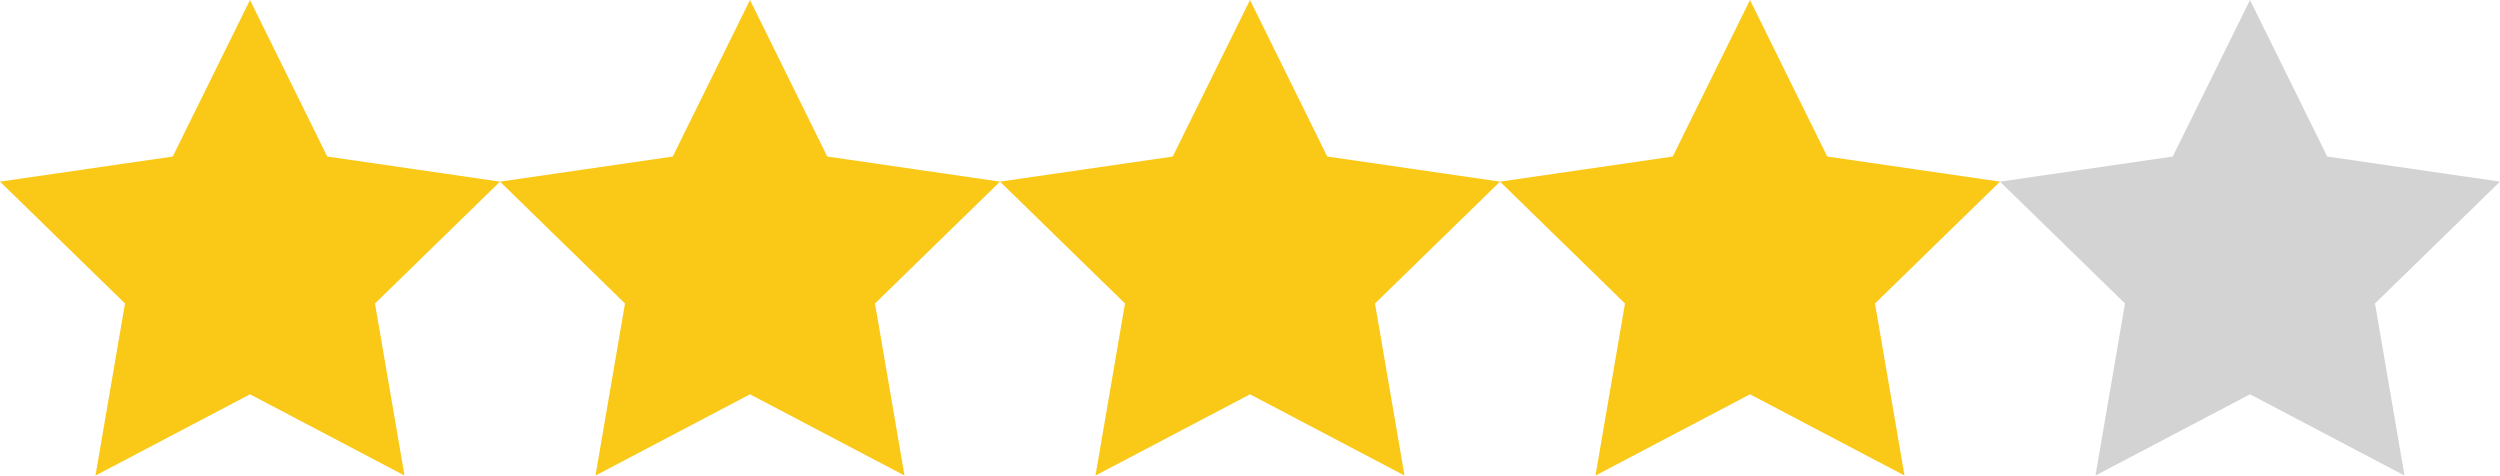 <?xml version="1.0" encoding="utf-8"?>
<!-- Generator: Adobe Illustrator 16.0.0, SVG Export Plug-In . SVG Version: 6.00 Build 0)  -->
<!DOCTYPE svg PUBLIC "-//W3C//DTD SVG 1.1//EN" "http://www.w3.org/Graphics/SVG/1.1/DTD/svg11.dtd">
<svg version="1.1" id="Layer_1" xmlns="http://www.w3.org/2000/svg" xmlns:xlink="http://www.w3.org/1999/xlink" x="0px" y="0px"
	 width="3060px" height="582.048px" viewBox="0 104.976 3060 582.048" enable-background="new 0 104.976 3060 582.048"
	 xml:space="preserve">
<polygon fill="#FAC917" points="305.999,104.976 400.547,296.574 612,327.297 458.999,476.435 495.107,687.024 305.999,587.599
	116.88,687.024 153,476.435 0,327.297 211.44,296.574 "/>
<polygon fill="#FAC917" points="917.999,104.976 1012.547,296.574 1224,327.297 1070.999,476.436 1107.107,687.024 917.999,587.6
	728.88,687.024 765,476.436 612,327.297 823.44,296.574 "/>
<polygon fill="#FAC917" points="1529.999,104.976 1624.547,296.574 1836,327.297 1682.999,476.435 1719.107,687.024
	1529.999,587.599 1340.88,687.024 1377,476.435 1224,327.297 1435.44,296.574 "/>
<polygon fill="#FAC917" points="2141.999,104.976 2236.547,296.574 2448,327.297 2294.999,476.436 2331.107,687.024 2141.999,587.6
	1952.88,687.024 1989,476.436 1836,327.297 2047.44,296.574 "/>
<polygon fill="#d3d3d3" points="2753.999,104.976 2848.547,296.574 3060,327.297 2906.999,476.436 2943.107,687.024 2753.999,587.6 
	2564.88,687.024 2601,476.436 2448,327.297 2659.44,296.574 "/>
</svg>

